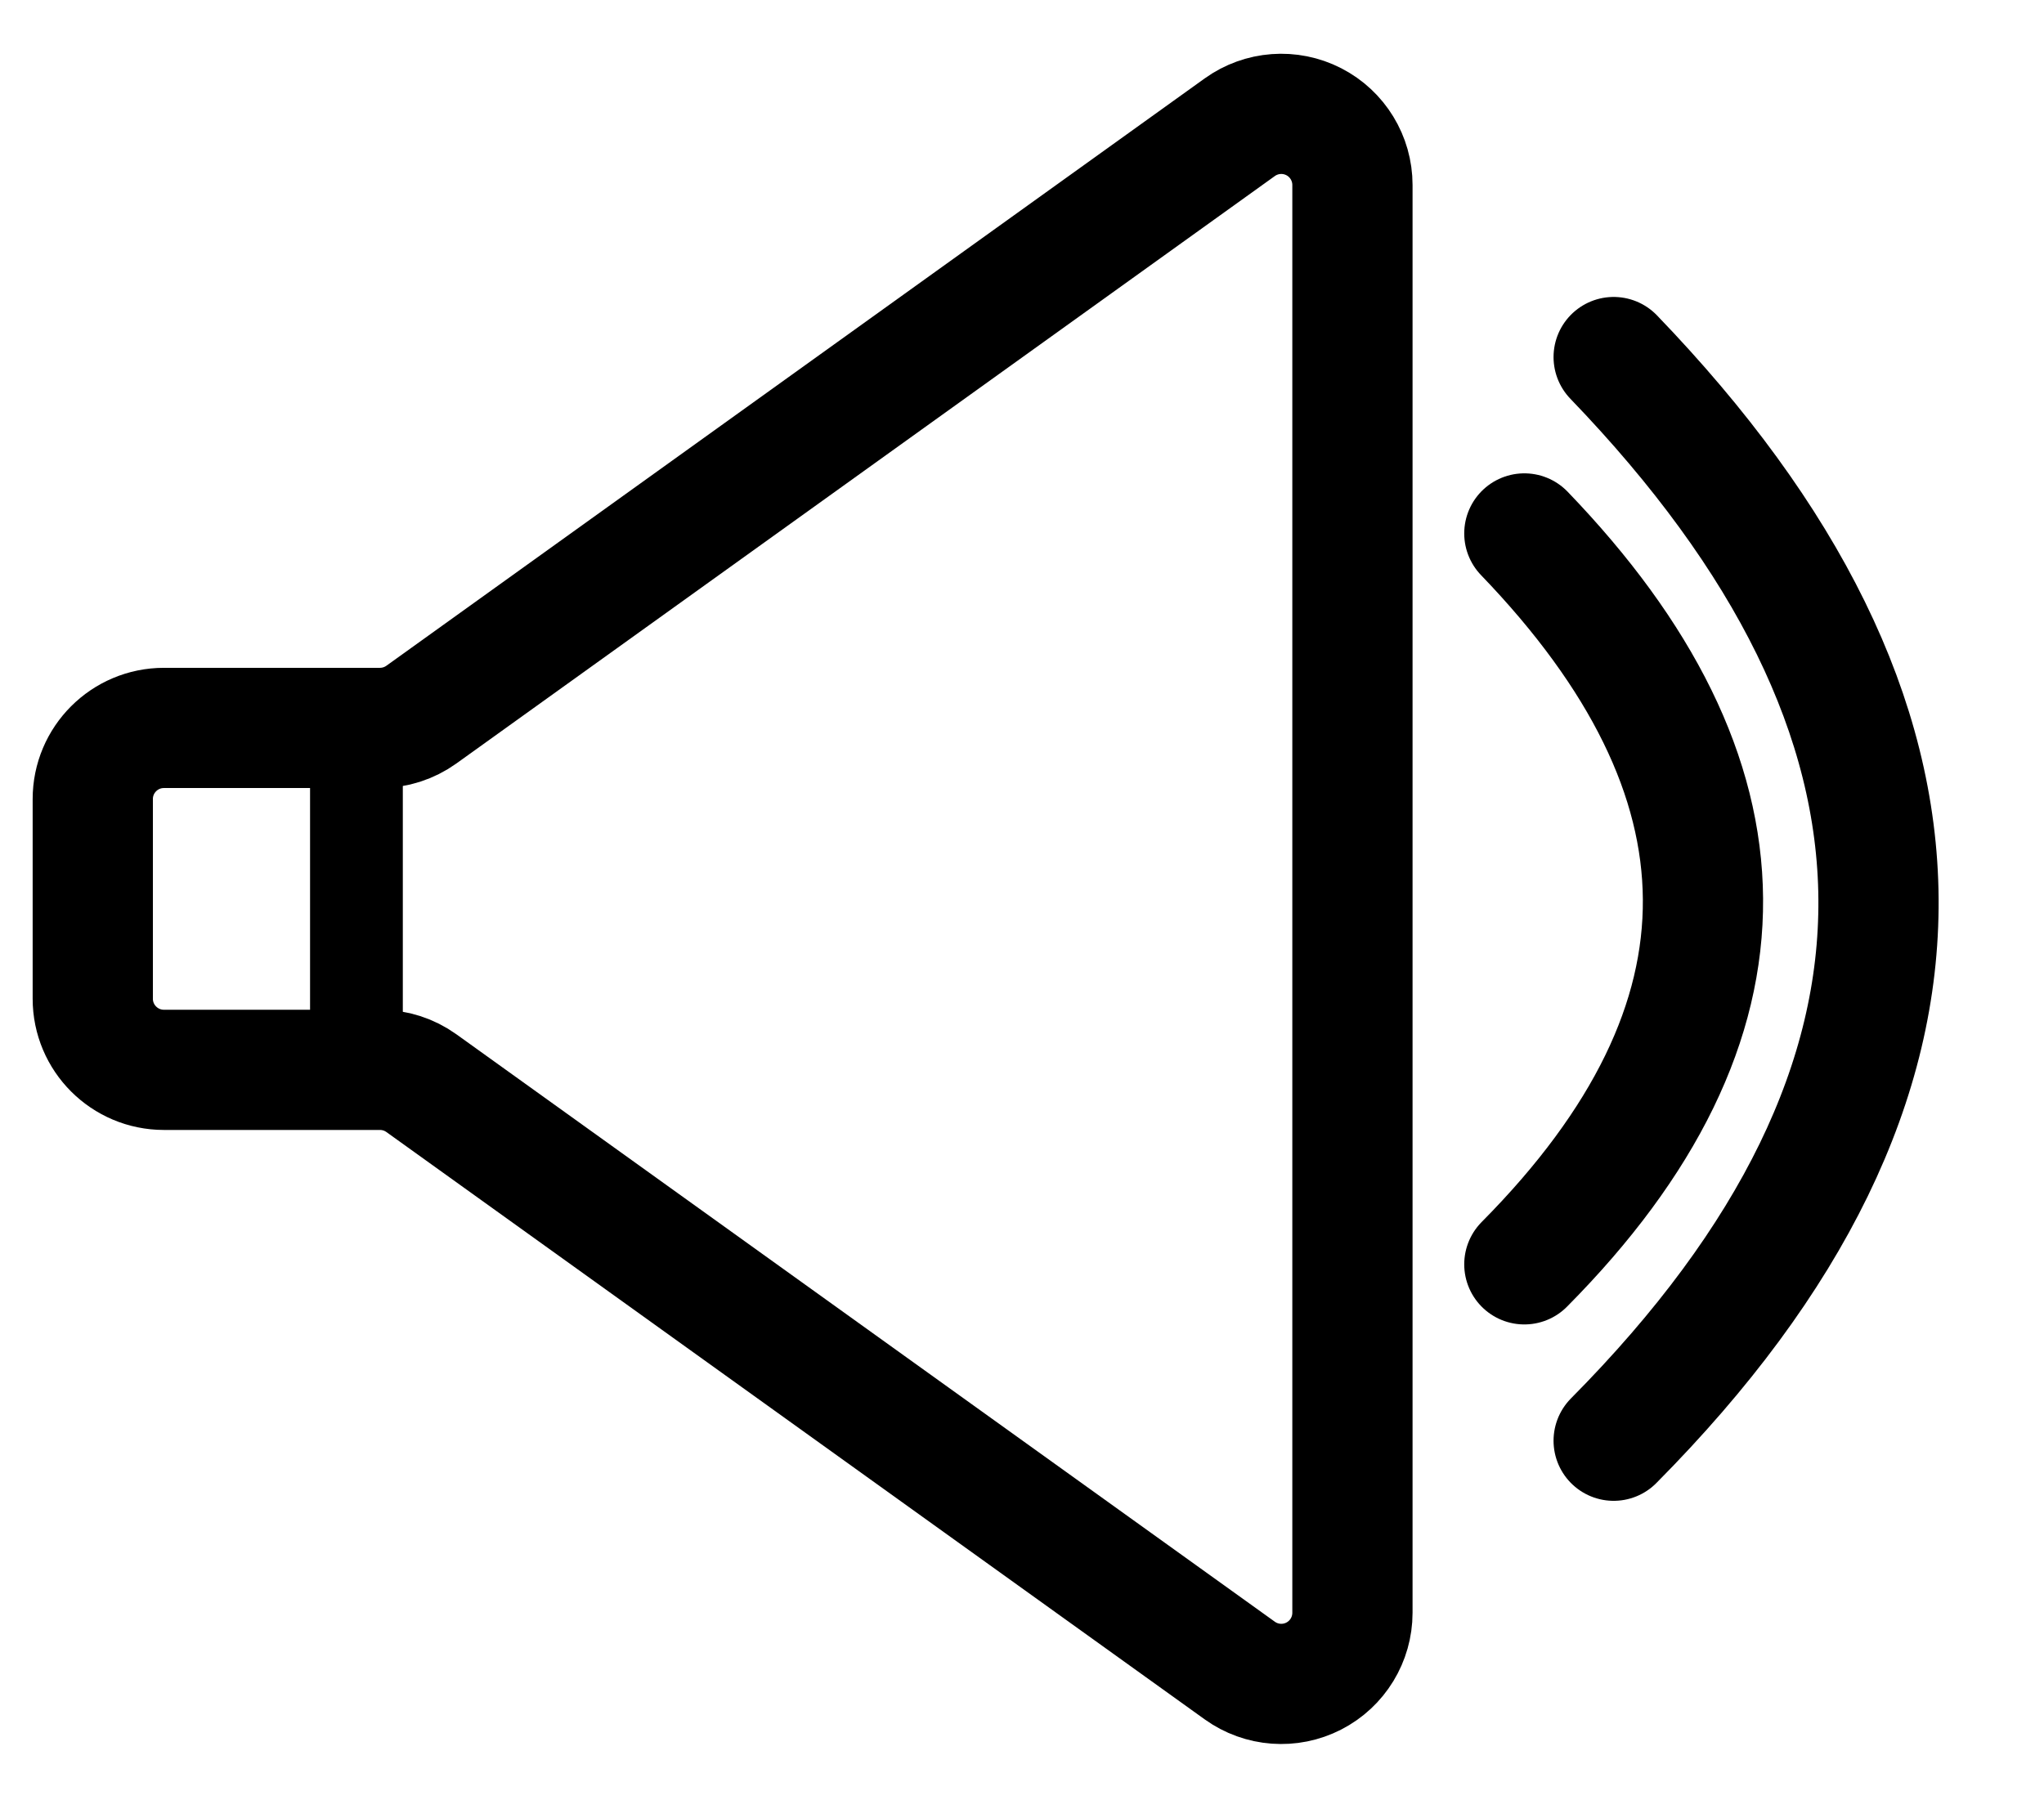 <?xml version="1.0" encoding="UTF-8" standalone="no"?><!DOCTYPE svg PUBLIC "-//W3C//DTD SVG 1.1//EN" "http://www.w3.org/Graphics/SVG/1.1/DTD/svg11.dtd"><svg width="100%" height="100%" viewBox="0 0 595 524" version="1.1" xmlns="http://www.w3.org/2000/svg" xmlns:xlink="http://www.w3.org/1999/xlink" xml:space="preserve" xmlns:serif="http://www.serif.com/" style="fill-rule:evenodd;clip-rule:evenodd;stroke-linecap:round;stroke-linejoin:round;stroke-miterlimit:1.5;"><path d="M393.689,261.715l0,-207.852c0,-7.767 -4.346,-14.881 -11.256,-18.427c-6.91,-3.546 -15.224,-2.927 -21.533,1.602c-65.467,46.997 -208.639,149.777 -238.223,171.015c-3.52,2.527 -7.745,3.886 -12.078,3.886c-13.096,0 -42.666,0 -62.883,0c-11.438,0 -20.711,9.273 -20.711,20.711l0,58.129c0,11.438 9.273,20.711 20.711,20.711c20.217,0 49.787,0 62.883,0c4.333,0 8.558,1.359 12.078,3.886c29.584,21.238 172.756,124.018 238.223,171.015c6.309,4.529 14.623,5.148 21.533,1.602c6.91,-3.546 11.256,-10.66 11.256,-18.427c0,-70.313 0,-207.851 0,-207.851Z" style="fill:none;stroke:#000;stroke-width:35px;"/><path d="M103.758,211.939l0,99.551" style="fill:none;stroke:#000;stroke-width:27px;"/><path d="M469.731,103.958c101.272,105.171 104.309,210.342 0,315.513" style="fill:none;stroke:#000;stroke-width:35px;"/><path d="M443.731,155.314c68.304,70.934 70.353,141.868 0,212.801" style="fill:none;stroke:#000;stroke-width:35px;"/></svg>